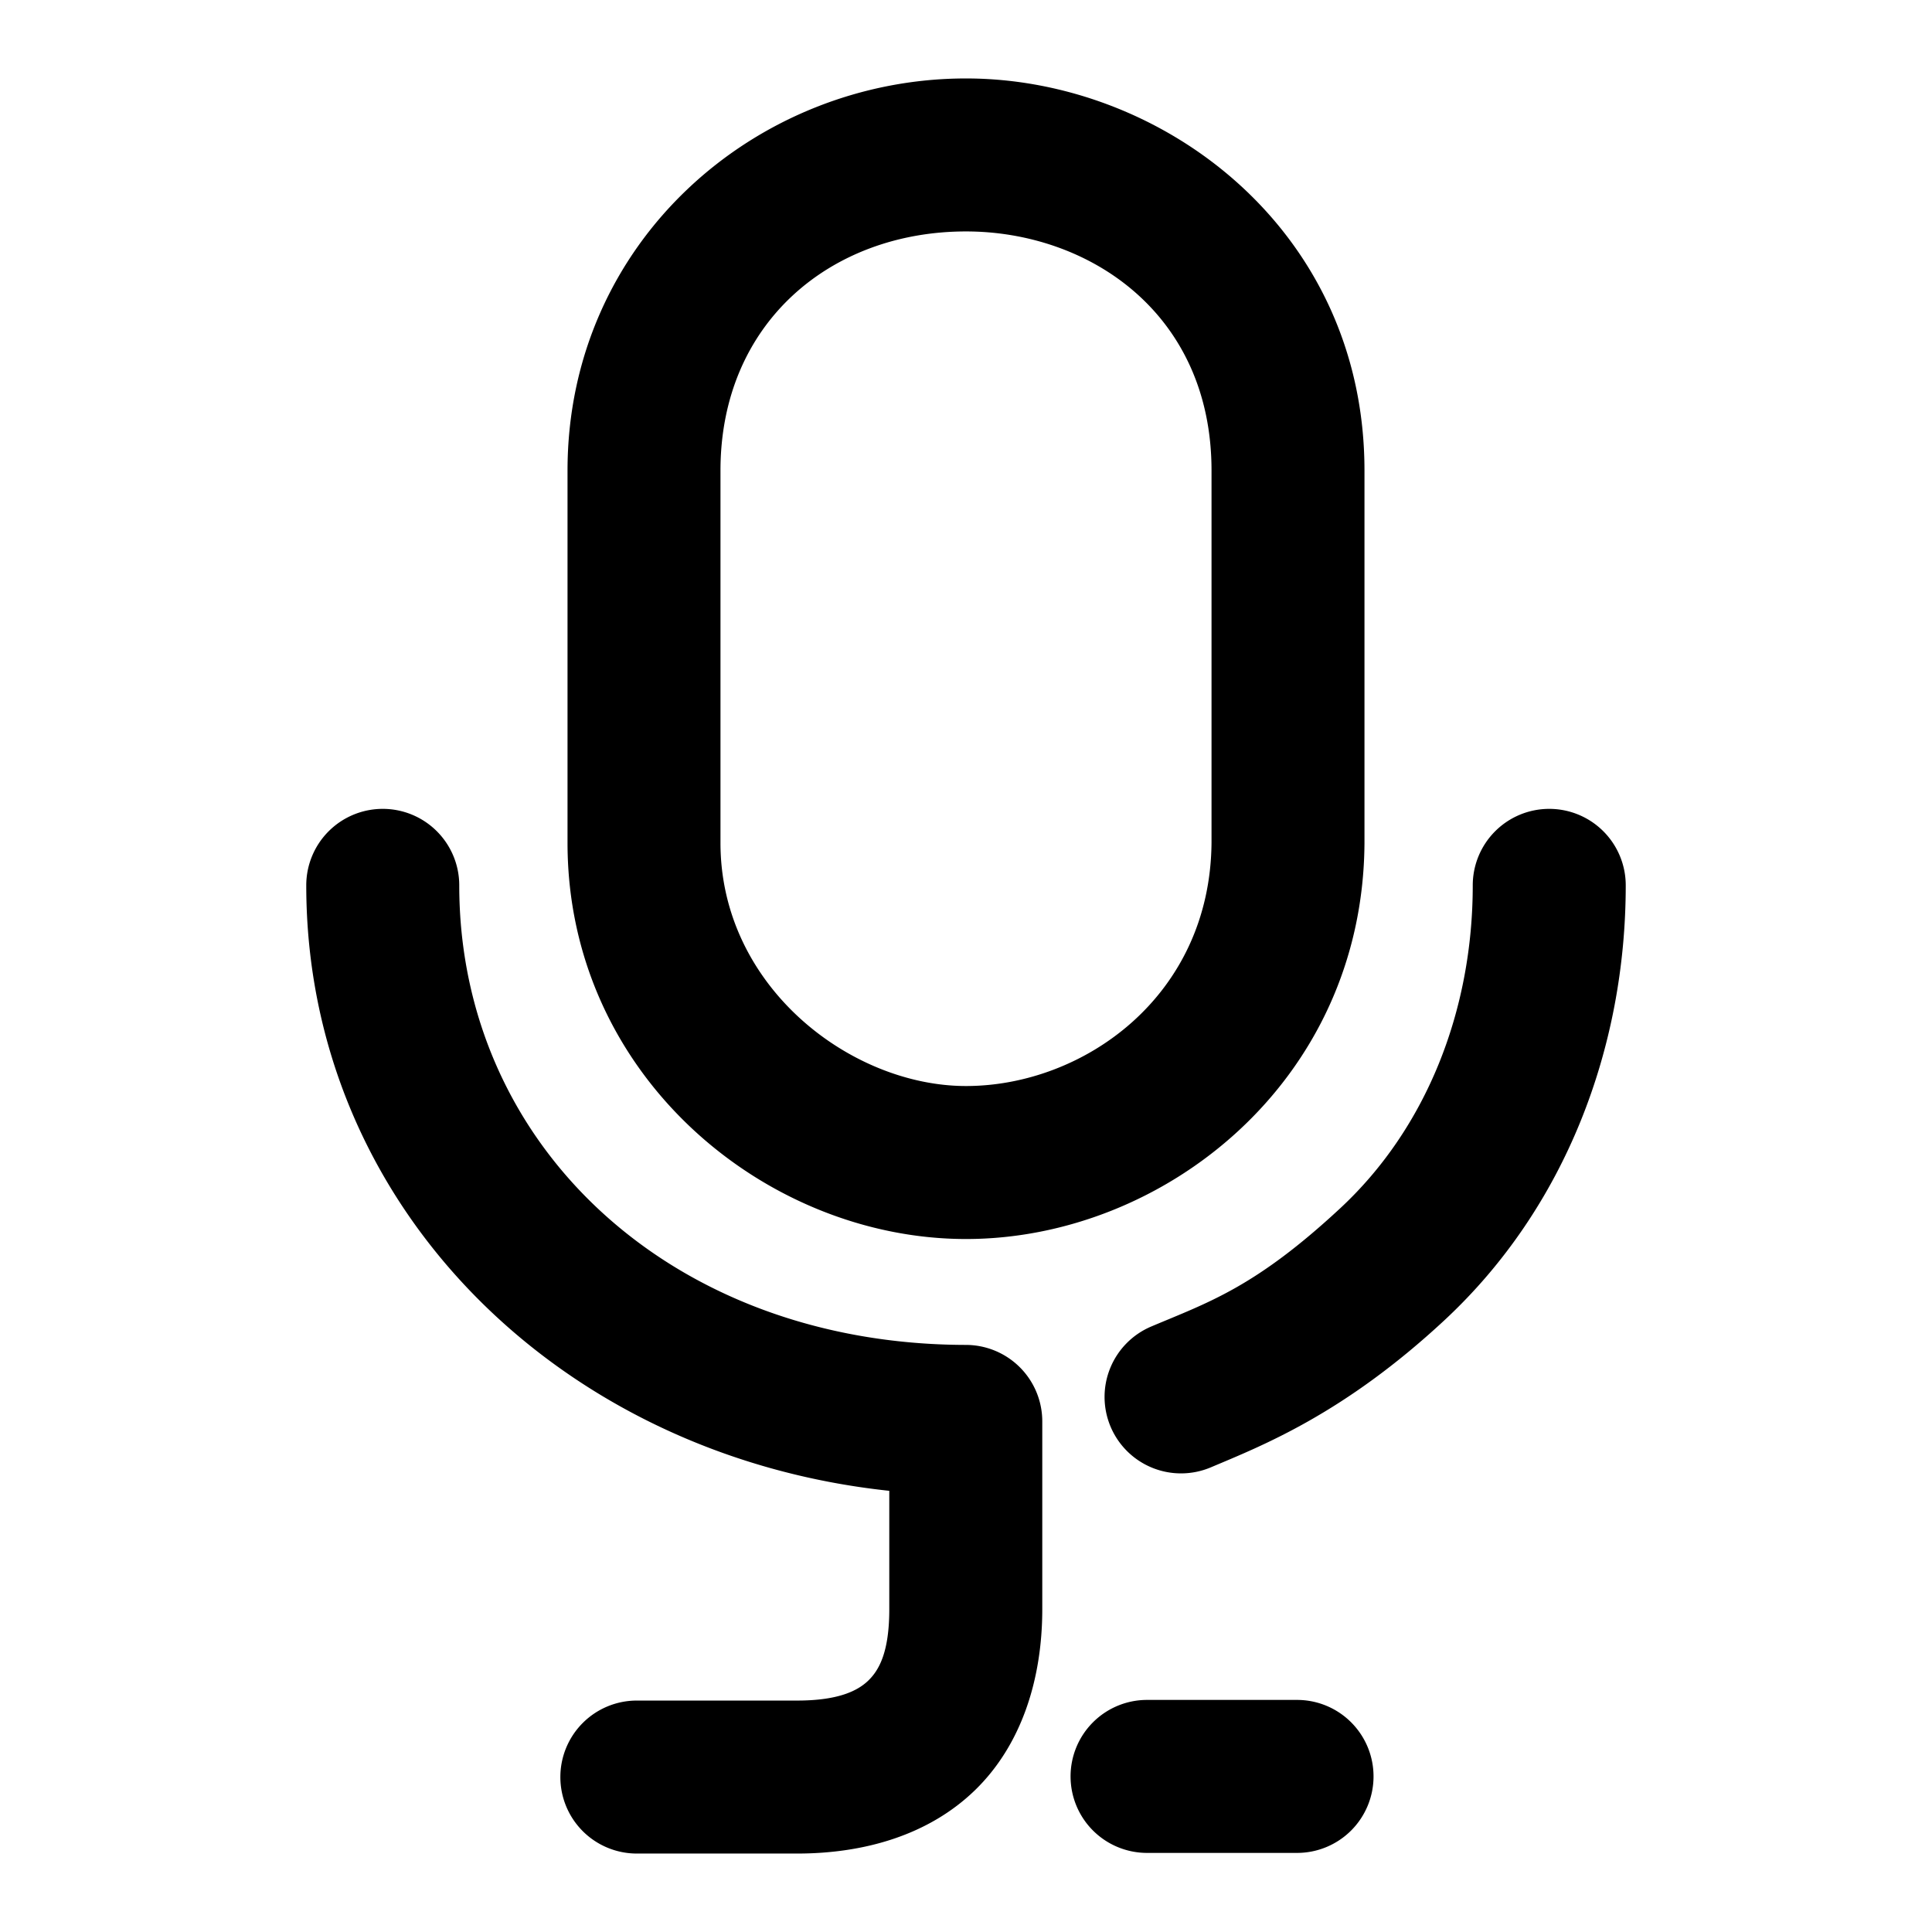 <svg xmlns="http://www.w3.org/2000/svg" width="48" height="48">
	<path d="M 24 1.949 C 18.783 1.949 14.1 6.003 14.1 11.691 L 14.1 20.941 C 14.1 26.728 19.03 30.783 24 30.783 C 28.908 30.783 33.859 26.873 33.9 20.955 L 33.9 20.947 L 33.9 11.691 C 33.9 5.714 28.894 1.949 24 1.949 z M 24 5.75 C 27.046 5.75 30.1 7.778 30.1 11.691 L 30.1 20.928 C 30.073 24.75 26.92 26.982 24 26.982 C 21.141 26.982 17.9 24.516 17.9 20.941 L 17.9 11.691 C 17.9 8.014 20.651 5.75 24 5.75 z M 9.51 20.096 A 1.9 1.9 0 0 0 7.609 21.996 C 7.609 29.973 13.925 36.171 22.094 37.039 L 22.094 39.98 C 22.094 41.031 21.849 41.484 21.576 41.75 C 21.303 42.016 20.811 42.25 19.805 42.25 L 15.822 42.25 A 1.9 1.9 0 0 0 13.922 44.15 A 1.9 1.9 0 0 0 15.822 46.051 L 19.805 46.051 C 21.466 46.051 23.07 45.596 24.225 44.475 C 25.379 43.353 25.895 41.721 25.895 39.98 L 25.895 35.314 A 1.9 1.9 0 0 0 23.996 33.414 C 16.695 33.403 11.41 28.473 11.41 21.996 A 1.9 1.9 0 0 0 9.51 20.096 z M 38.49 20.096 A 1.9 1.9 0 0 0 36.59 21.996 C 36.59 25.095 35.446 28.02 33.303 30.014 C 31.184 31.984 30.028 32.354 28.602 32.957 A 1.9 1.9 0 0 0 27.592 35.445 A 1.9 1.9 0 0 0 30.08 36.457 C 31.372 35.911 33.386 35.126 35.891 32.797 C 38.892 30.005 40.391 26.033 40.391 21.996 A 1.9 1.9 0 0 0 38.49 20.096 z M 28.496 42.234 A 1.9 1.9 0 0 0 26.598 44.135 A 1.9 1.9 0 0 0 28.496 46.035 L 32.225 46.035 A 1.9 1.9 0 0 0 34.125 44.135 A 1.9 1.9 0 0 0 32.225 42.234 L 28.496 42.234 z " fill="#000000"/>
</svg>
